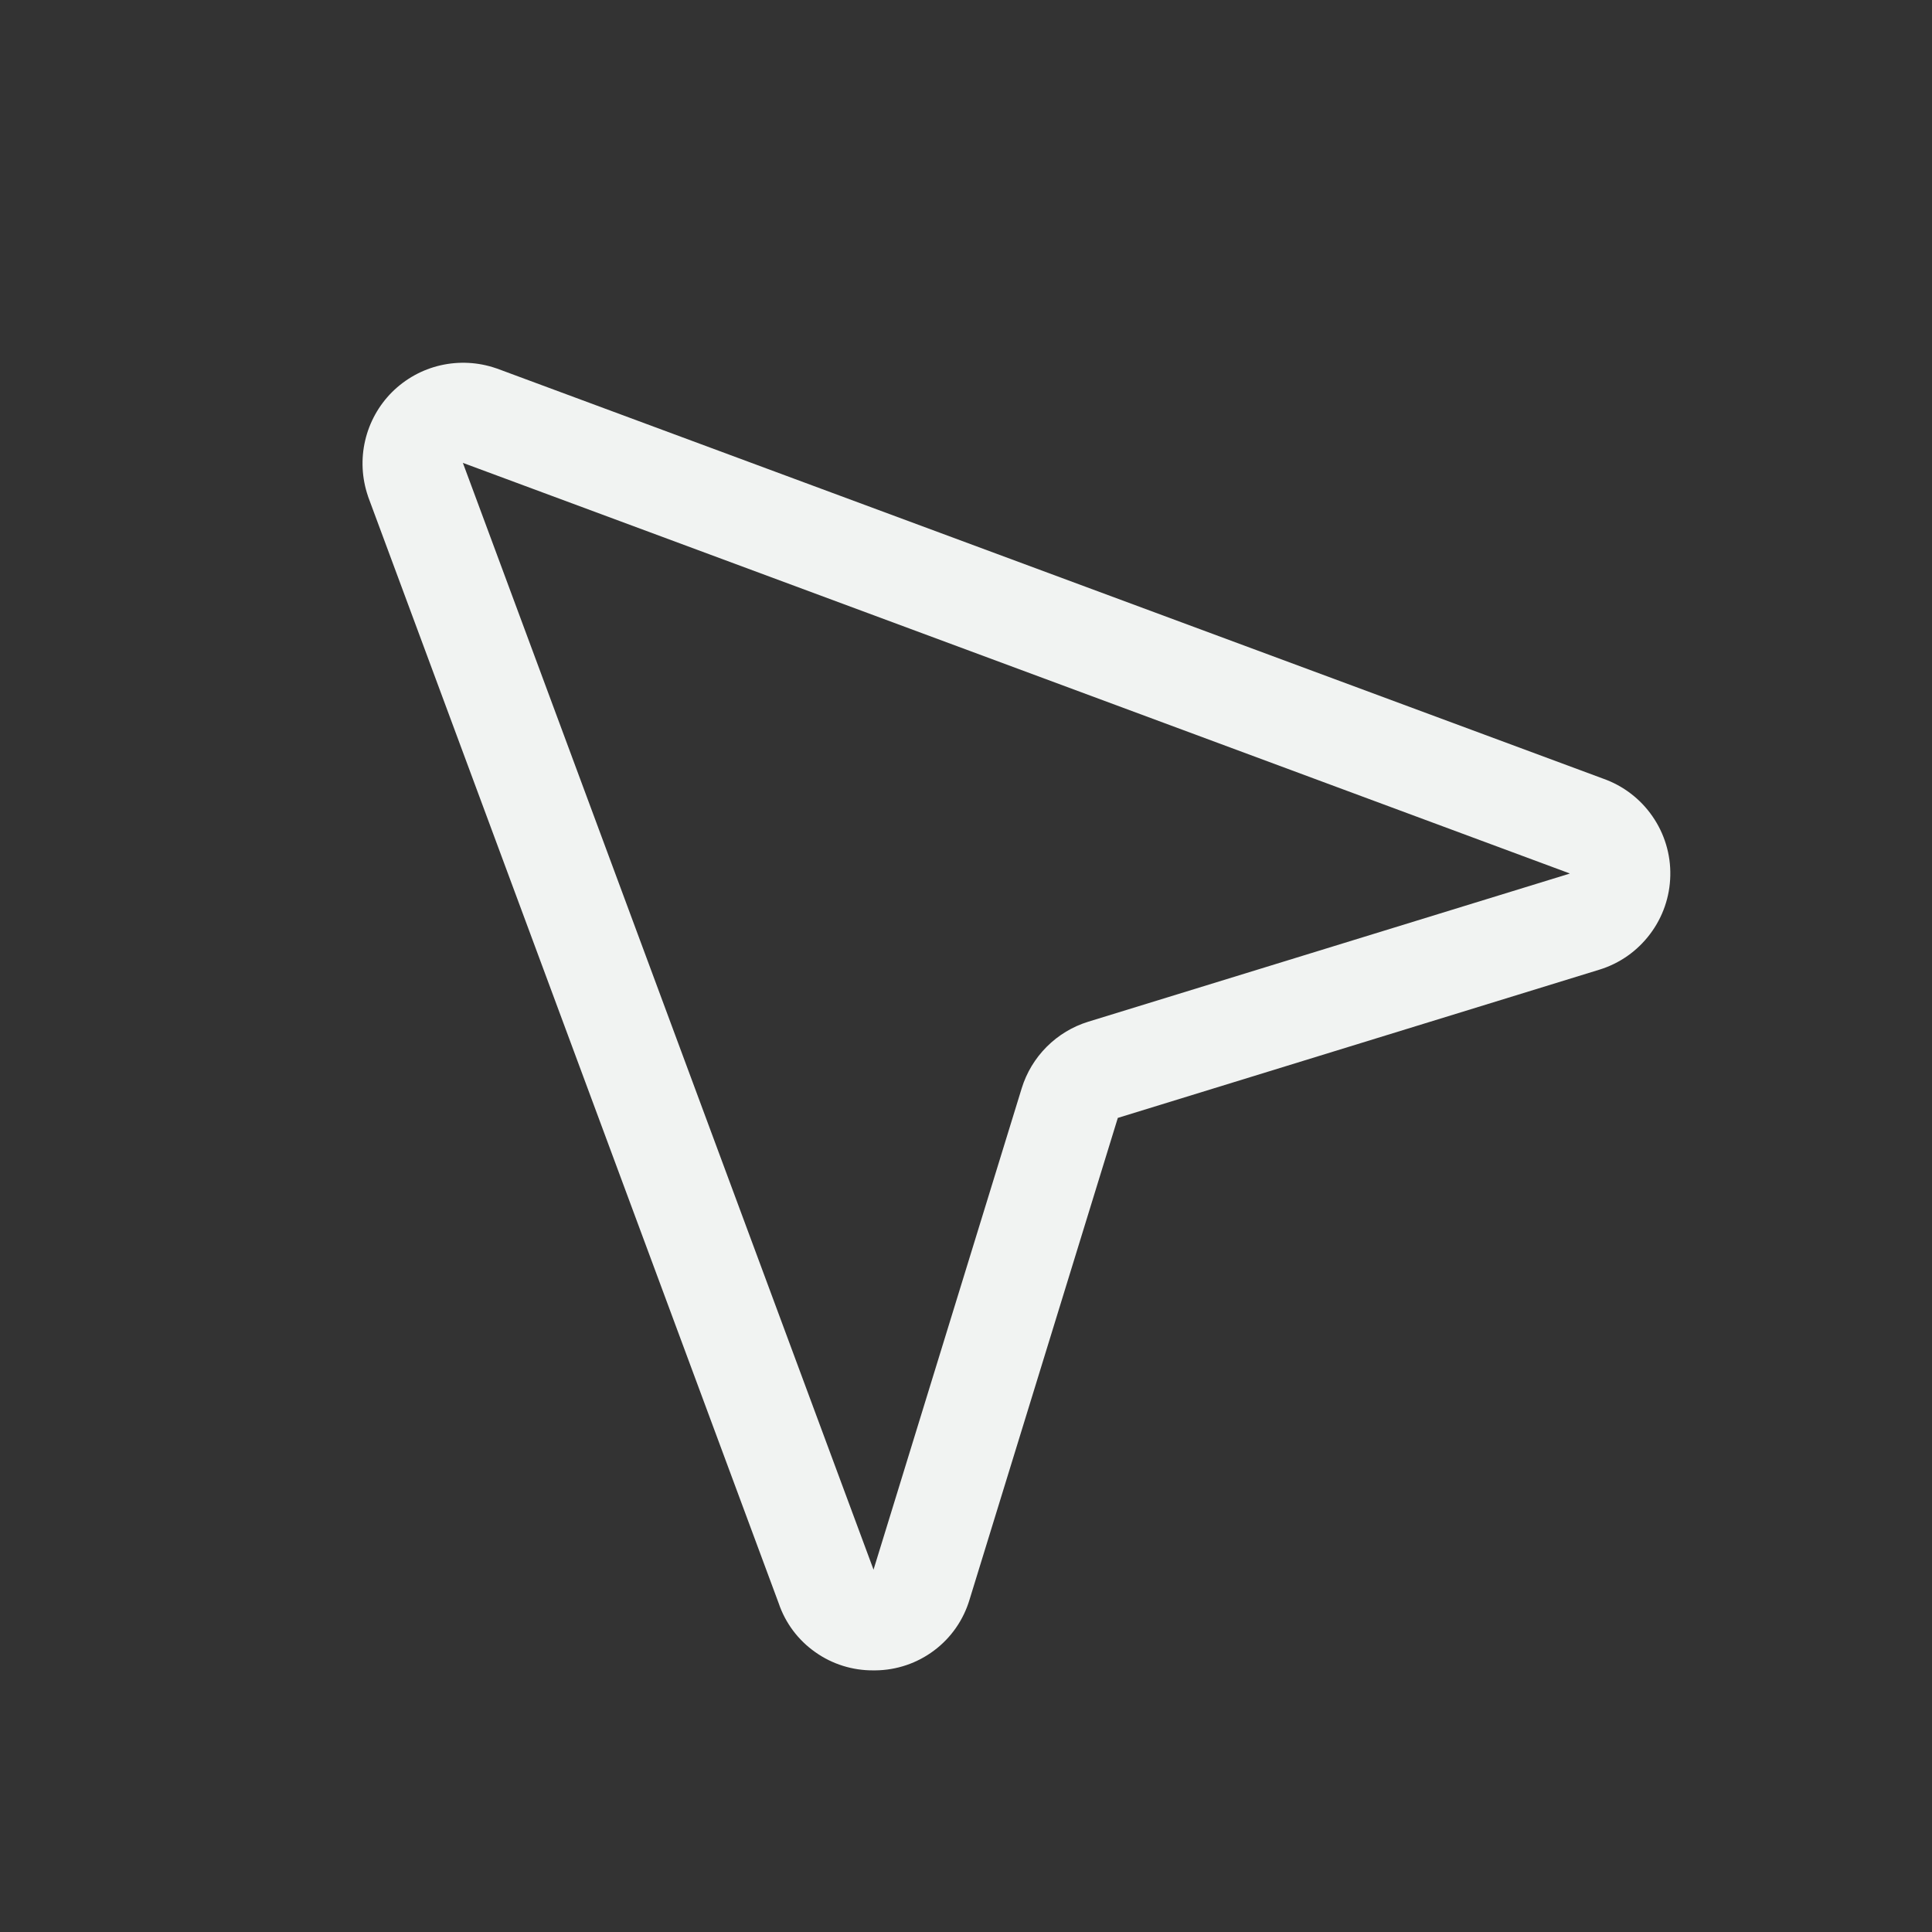 <svg width="24" height="24" viewBox="0 0 24 24" fill="none" xmlns="http://www.w3.org/2000/svg">
<rect x="0" y="0" width="24" height="24" fill="#333333" stroke="none"/>
<path d="M19.916 9.673L6.173 4.578L6.16 4.574C5.939 4.498 5.701 4.486 5.473 4.538C5.245 4.59 5.036 4.706 4.87 4.871C4.705 5.036 4.589 5.245 4.536 5.473C4.483 5.701 4.495 5.939 4.57 6.16C4.571 6.164 4.573 6.169 4.574 6.173L9.673 19.916C9.756 20.162 9.915 20.374 10.127 20.523C10.338 20.673 10.591 20.752 10.85 20.75H10.873C11.137 20.748 11.394 20.661 11.605 20.502C11.816 20.344 11.97 20.121 12.045 19.868L13.886 13.887L19.867 12.046C20.119 11.969 20.339 11.814 20.497 11.604C20.656 11.394 20.744 11.14 20.749 10.877C20.755 10.614 20.677 10.356 20.527 10.14C20.378 9.924 20.163 9.76 19.916 9.673H19.916ZM19.5 10.852L13.519 12.692C13.324 12.752 13.147 12.859 13.003 13.003C12.859 13.147 12.752 13.324 12.692 13.519L10.851 19.5L10.847 19.487L5.75 5.75L19.486 10.845L19.498 10.85L19.5 10.852Z" fill="#F1F3F2"/>
</svg>
